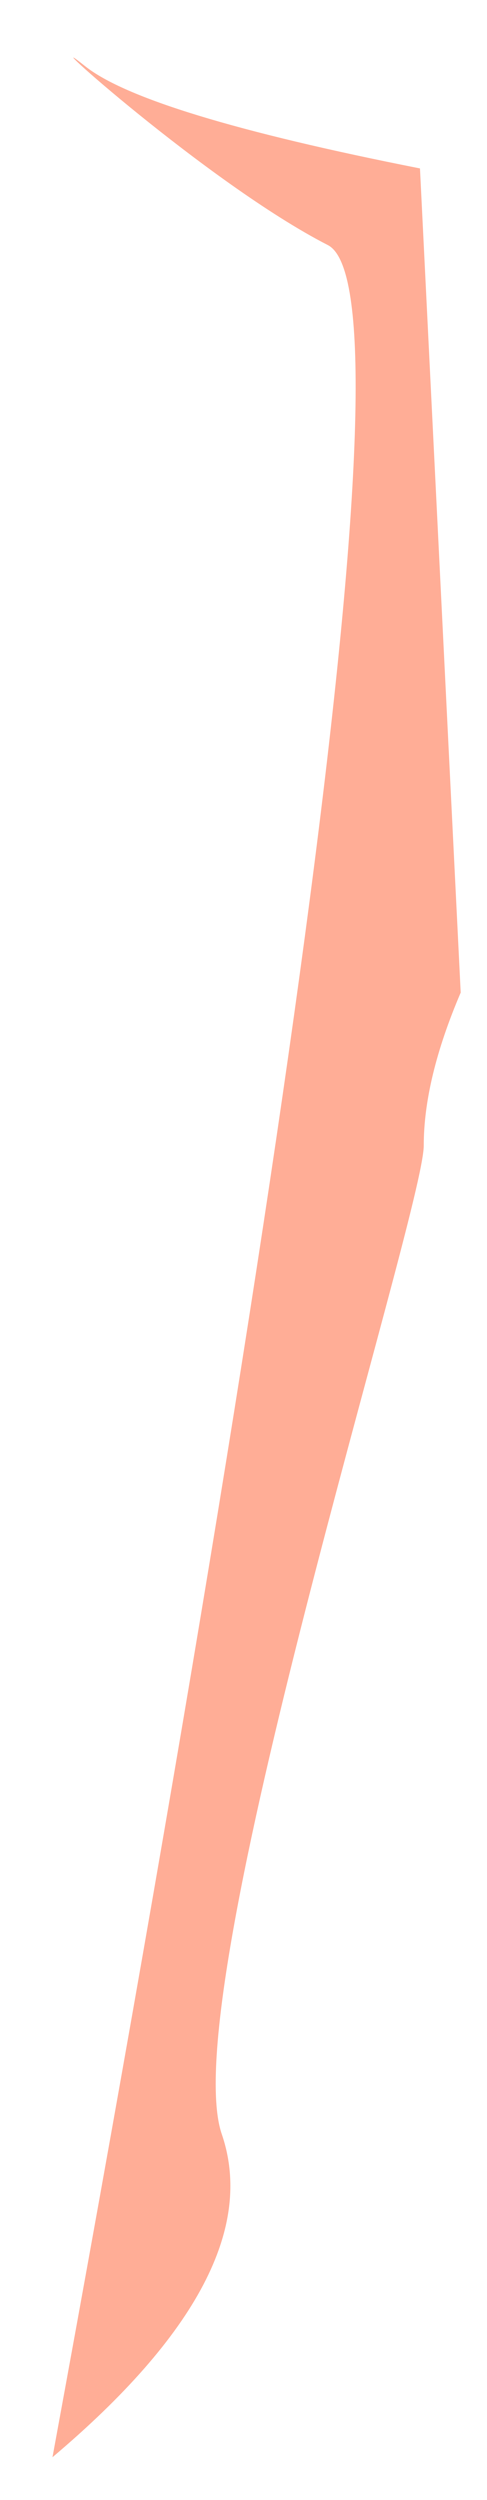 ﻿<?xml version="1.0" encoding="utf-8"?>
<svg version="1.1" xmlns:xlink="http://www.w3.org/1999/xlink" width="8px" height="41px" xmlns="http://www.w3.org/2000/svg">
  <g transform="matrix(1 0 0 1 -350 -226 )">
    <path d="M 6.961 18.786  C 6.961 18.06  7.163 17.224  7.568 16.278  L 6.899 2.762  C 3.889 2.168  2.056 1.609  1.398 1.085  C 0.412 0.298  3.419 3.013  5.385 4.019  C 6.696 4.689  5.188 16.782  0.862 40.297  C 3.239 38.292  4.166 36.526  3.643 34.998  C 2.859 32.705  6.961 19.875  6.961 18.786  Z " fill-rule="nonzero" fill="#ffad96" stroke="none" transform="matrix(1 0 0 1 350 226 )" />
  </g>
</svg>